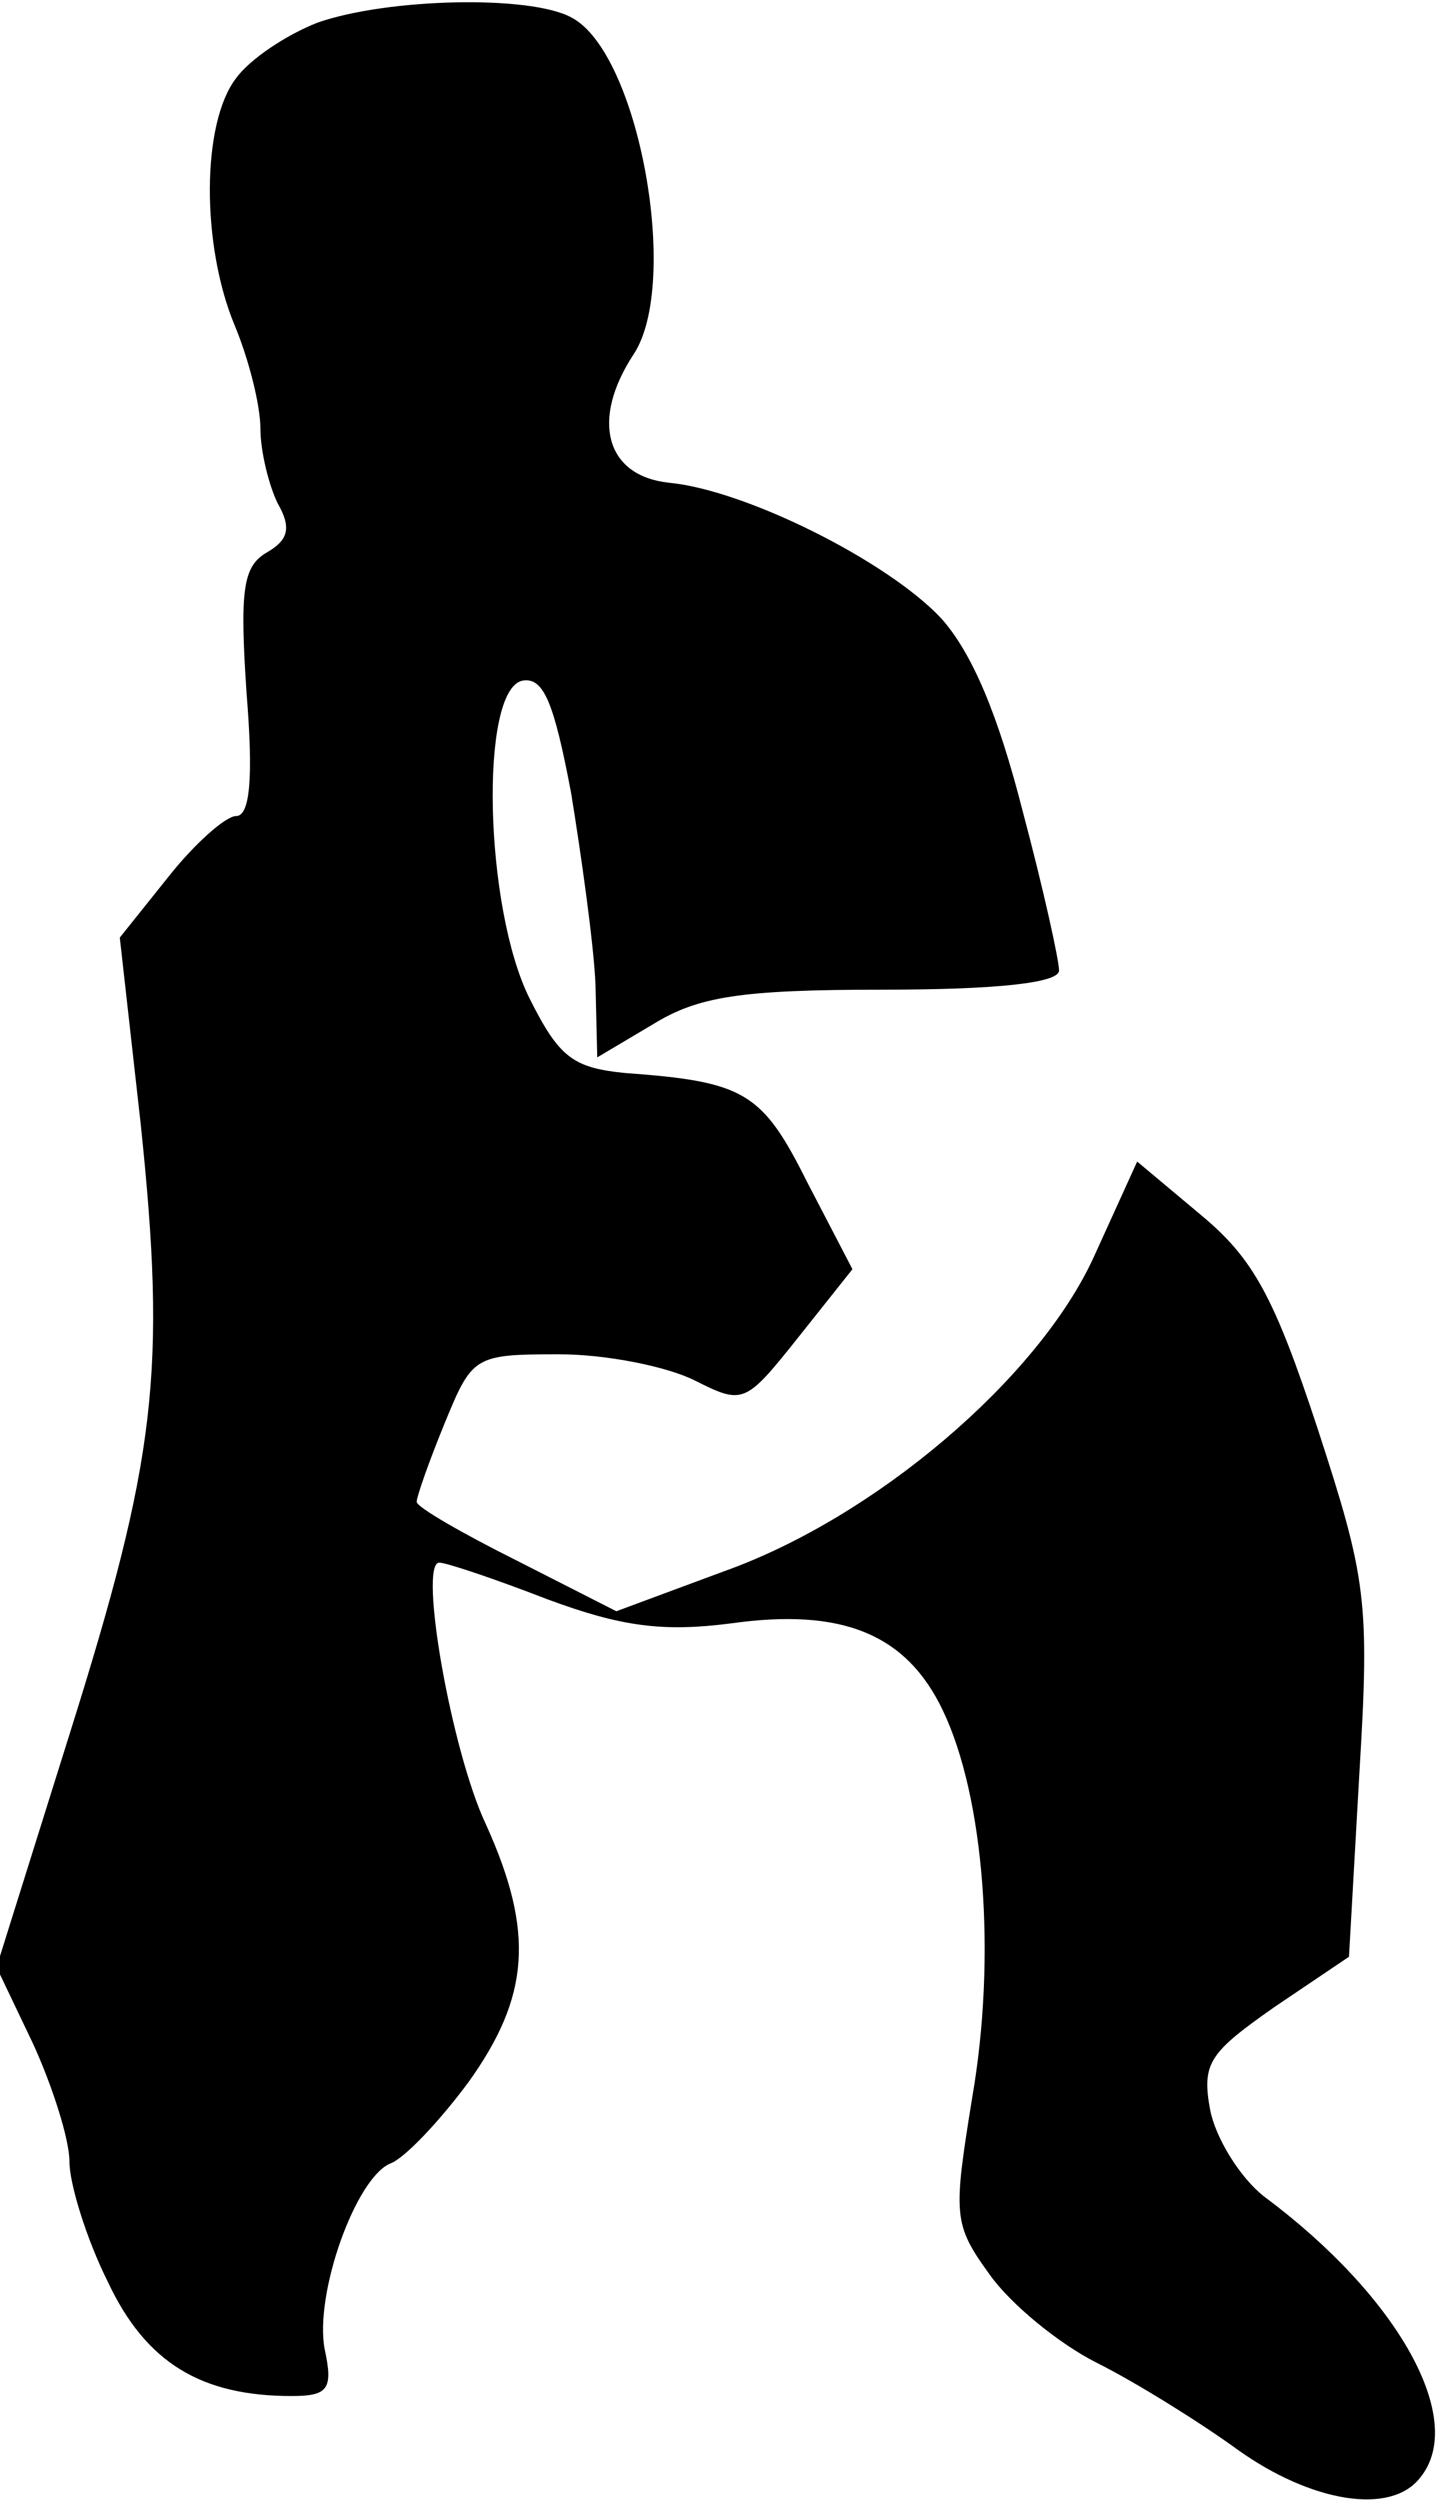 <?xml version="1.0" standalone="no"?>
<!DOCTYPE svg PUBLIC "-//W3C//DTD SVG 20010904//EN"
 "http://www.w3.org/TR/2001/REC-SVG-20010904/DTD/svg10.dtd">
<svg version="1.0" xmlns="http://www.w3.org/2000/svg"
 width="83pt" height="144pt" viewBox="0 0 83 144"
 preserveAspectRatio="xMidYMid meet">
<g transform="translate(0,144) scale(0.1,-0.1)"
fill="#000000" stroke="none">
<path fill="#000000" stroke="none" d="M183 1427 c-18 -7 -39 -21 -47 -32 -20
-26 -20 -96 -1 -142 8 -19 15 -46 15 -60 0 -13 5 -33 10 -43 8 -14 6 -21 -6
-28 -14 -8 -16 -21 -12 -81 4 -49 2 -71 -6 -71 -6 0 -24 -16 -39 -35 l-28 -35
12 -107 c15 -143 9 -193 -41 -352 l-42 -134 21 -44 c11 -24 21 -55 21 -68 0
-13 10 -45 22 -69 22 -47 54 -66 106 -66 21 0 24 4 19 27 -6 32 18 99 38 107
8 3 28 24 45 47 35 49 38 86 10 148 -20 42 -39 151 -27 151 4 0 31 -9 62 -21
43 -16 67 -19 106 -14 64 9 101 -6 122 -50 24 -50 31 -142 17 -223 -11 -68
-11 -73 10 -102 12 -17 40 -40 62 -51 22 -11 59 -34 81 -50 42 -30 88 -38 105
-16 27 33 -12 104 -90 162 -14 11 -28 34 -31 50 -5 27 0 33 37 59 l43 29 6
106 c6 99 4 112 -24 198 -25 76 -37 98 -67 123 l-37 31 -25 -55 c-32 -70 -126
-150 -213 -181 l-62 -23 -57 29 c-32 16 -58 31 -58 34 0 3 7 23 16 45 16 39
17 40 66 40 27 0 62 -7 78 -15 28 -14 29 -14 60 25 l31 39 -26 50 c-26 52 -36
58 -105 63 -30 3 -38 9 -55 43 -26 52 -29 178 -4 183 12 2 18 -12 28 -65 6
-37 13 -87 14 -110 l1 -42 32 19 c26 16 50 20 133 20 66 0 101 4 101 11 0 6
-9 47 -21 92 -14 55 -29 91 -47 111 -31 33 -113 74 -157 78 -36 4 -45 36 -20
74 27 41 3 174 -36 194 -24 13 -106 11 -146 -3z"/>
</g>
</svg>
